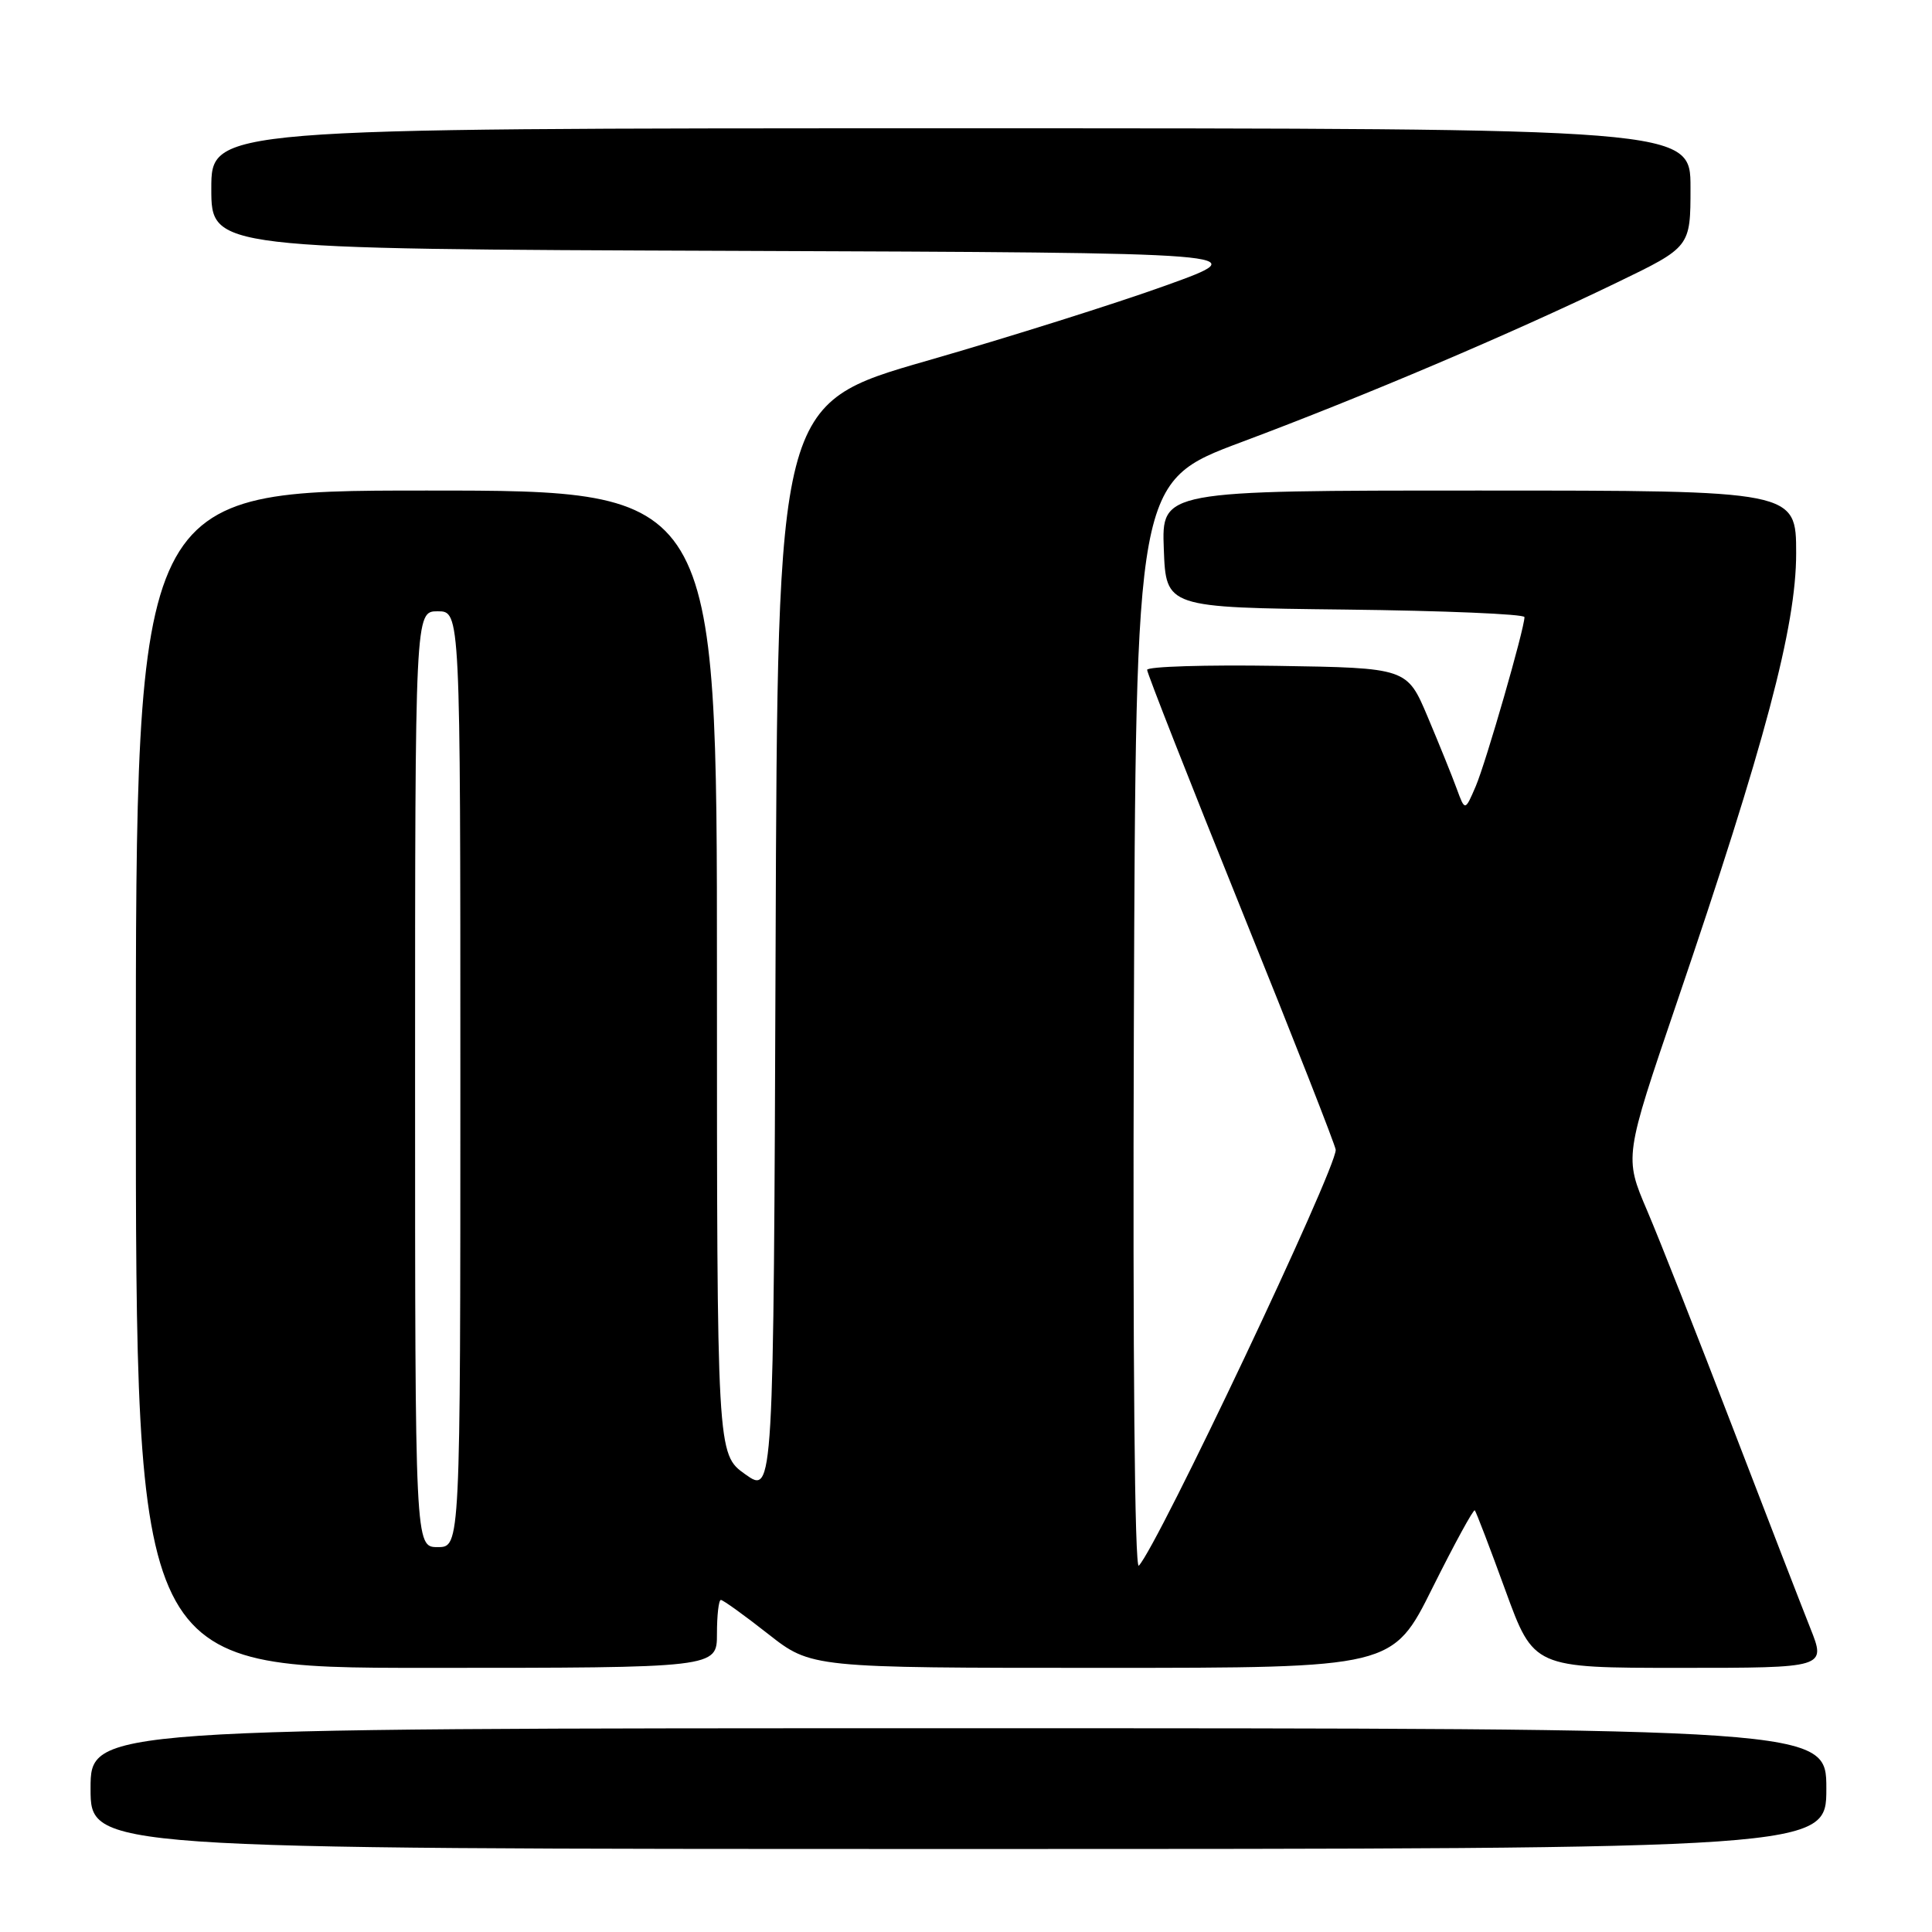 <?xml version="1.0" encoding="UTF-8" standalone="no"?>
<!DOCTYPE svg PUBLIC "-//W3C//DTD SVG 1.1//EN" "http://www.w3.org/Graphics/SVG/1.1/DTD/svg11.dtd" >
<svg xmlns="http://www.w3.org/2000/svg" xmlns:xlink="http://www.w3.org/1999/xlink" version="1.1" viewBox="0 0 256 256">
 <g >
 <path fill="currentColor"
d=" M 242.00 237.00 C 242.00 229.00 242.00 229.00 127.00 229.00 C 12.00 229.00 12.00 229.00 12.00 237.00 C 12.00 245.00 12.00 245.00 127.00 245.00 C 242.00 245.00 242.00 245.00 242.00 237.00 Z  M 95.00 216.50 C 95.00 214.03 95.23 212.00 95.52 212.00 C 95.80 212.00 98.62 214.02 101.77 216.50 C 107.50 221.00 107.50 221.00 146.02 221.00 C 184.54 221.00 184.54 221.00 189.82 210.38 C 192.73 204.55 195.25 199.93 195.42 200.13 C 195.60 200.34 197.43 205.11 199.48 210.75 C 203.22 221.00 203.22 221.00 222.60 221.00 C 241.97 221.00 241.97 221.00 239.88 215.75 C 238.73 212.86 234.07 200.82 229.53 189.00 C 224.99 177.18 219.92 164.31 218.25 160.40 C 215.22 153.31 215.22 153.31 222.17 132.90 C 233.87 98.56 238.00 83.01 238.00 73.33 C 238.00 65.00 238.00 65.00 195.96 65.00 C 153.92 65.00 153.92 65.00 154.21 72.75 C 154.50 80.50 154.50 80.50 178.25 80.77 C 191.31 80.92 202.00 81.37 202.00 81.77 C 202.00 83.31 196.90 101.00 195.55 104.17 C 194.12 107.50 194.12 107.50 193.02 104.50 C 192.42 102.85 190.69 98.58 189.18 95.00 C 186.44 88.50 186.44 88.50 169.22 88.23 C 159.75 88.08 152.00 88.32 152.00 88.76 C 152.00 89.20 157.62 103.50 164.49 120.53 C 171.37 137.56 176.99 151.89 176.99 152.36 C 177.01 155.00 153.41 204.84 150.90 207.46 C 150.35 208.04 150.09 179.87 150.24 136.12 C 150.50 63.82 150.50 63.82 164.50 58.58 C 180.68 52.53 200.28 44.20 214.25 37.44 C 224.00 32.73 224.00 32.73 224.00 24.86 C 224.00 17.00 224.00 17.00 126.00 17.00 C 28.00 17.00 28.00 17.00 28.00 24.99 C 28.00 32.99 28.00 32.99 97.25 33.24 C 166.50 33.50 166.50 33.50 154.50 37.82 C 147.90 40.20 133.62 44.70 122.77 47.82 C 103.03 53.50 103.03 53.50 102.77 125.76 C 102.50 198.02 102.50 198.02 98.75 195.35 C 95.00 192.68 95.00 192.68 95.00 128.84 C 95.00 65.00 95.00 65.00 56.50 65.00 C 18.00 65.00 18.00 65.00 18.00 143.00 C 18.00 221.00 18.00 221.00 56.50 221.00 C 95.00 221.00 95.00 221.00 95.00 216.50 Z  M 55.00 143.00 C 55.00 81.00 55.00 81.00 58.00 81.00 C 61.00 81.00 61.00 81.00 61.00 143.00 C 61.00 205.00 61.00 205.00 58.00 205.00 C 55.00 205.00 55.00 205.00 55.00 143.00 Z "/>
</g>
</svg>